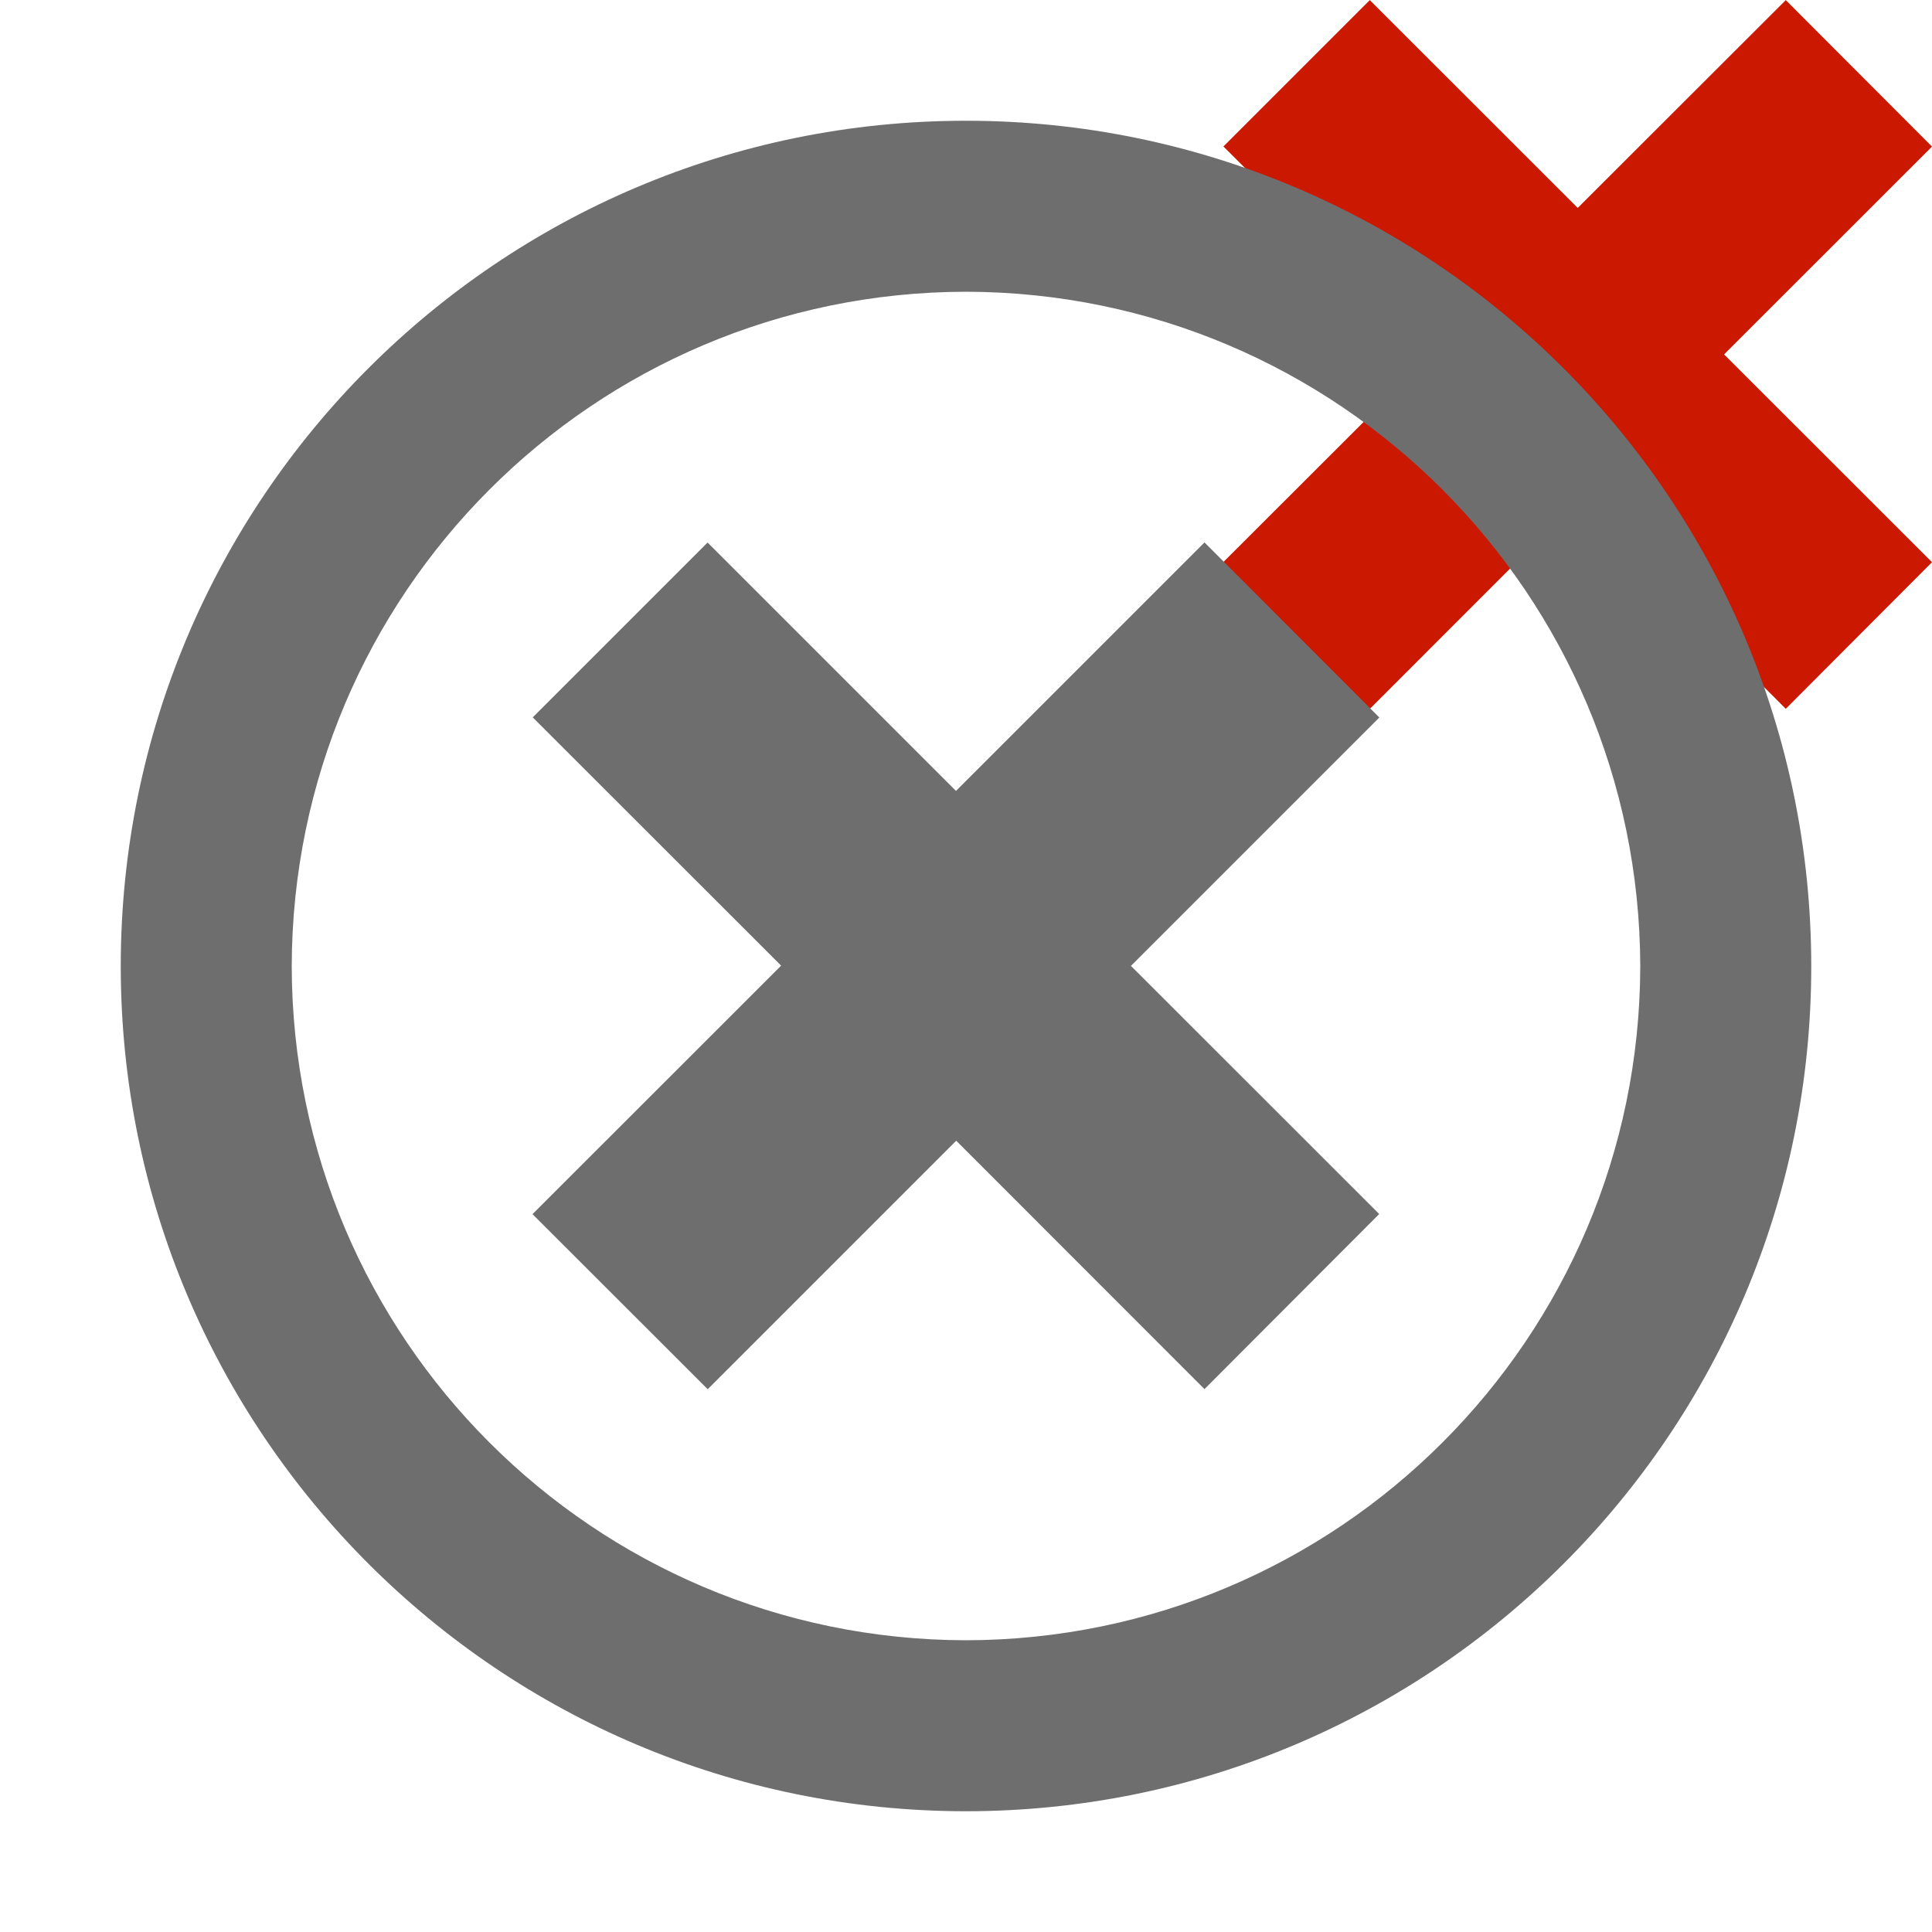 <?xml version="1.0"?><!DOCTYPE svg PUBLIC "-//W3C//DTD SVG 1.1//EN" "http://www.w3.org/Graphics/SVG/1.1/DTD/svg11.dtd"><svg xmlns="http://www.w3.org/2000/svg" viewBox="0 0 16 16" shape-rendering="geometricPrecision" fill="#6e6e6e"><defs><mask id="decline-path"><rect fill="#fff" width="100%" height="100%"/><polygon points="17.414,1.215 14.79,-1.414 13.066,0.308 11.344,-1.414 8.717,1.213 10.439,2.934 8.715,4.656 11.345,7.284 13.067,5.562 14.789,7.285 17.414,4.655 15.693,2.935 " fill="#000"/></mask></defs><g fill="#cb1800"><polygon points="16,4.656 14.278,2.935 16,1.214 14.789,0.001 13.066,1.722 11.344,0.001 10.132,1.213 11.854,2.934 10.13,4.656 11.345,5.87 13.067,4.147 14.789,5.87 "/></g><g mask="url(#decline-path)"><path d="M7.999,1C4.133,1,1,4.135,1,8.003C1.002,11.866,4.133,14.998,7.999,15C11.866,14.998,15,11.866,15,8.003 C15,4.135,11.866,1,7.999,1z M7.999,13.584c-3.083-0.006-5.577-2.5-5.583-5.581c0.006-3.086,2.5-5.581,5.583-5.587 c3.084,0.006,5.578,2.501,5.585,5.587C13.577,11.084,11.083,13.578,7.999,13.584z M11.422,10.054L9.366,7.999l2.057-2.057 l-1.448-1.45L7.917,6.55L5.86,4.493L4.412,5.941l2.057,2.056L4.41,10.055l1.451,1.45l2.058-2.058l2.056,2.057L11.422,10.054z"/></g></svg>
